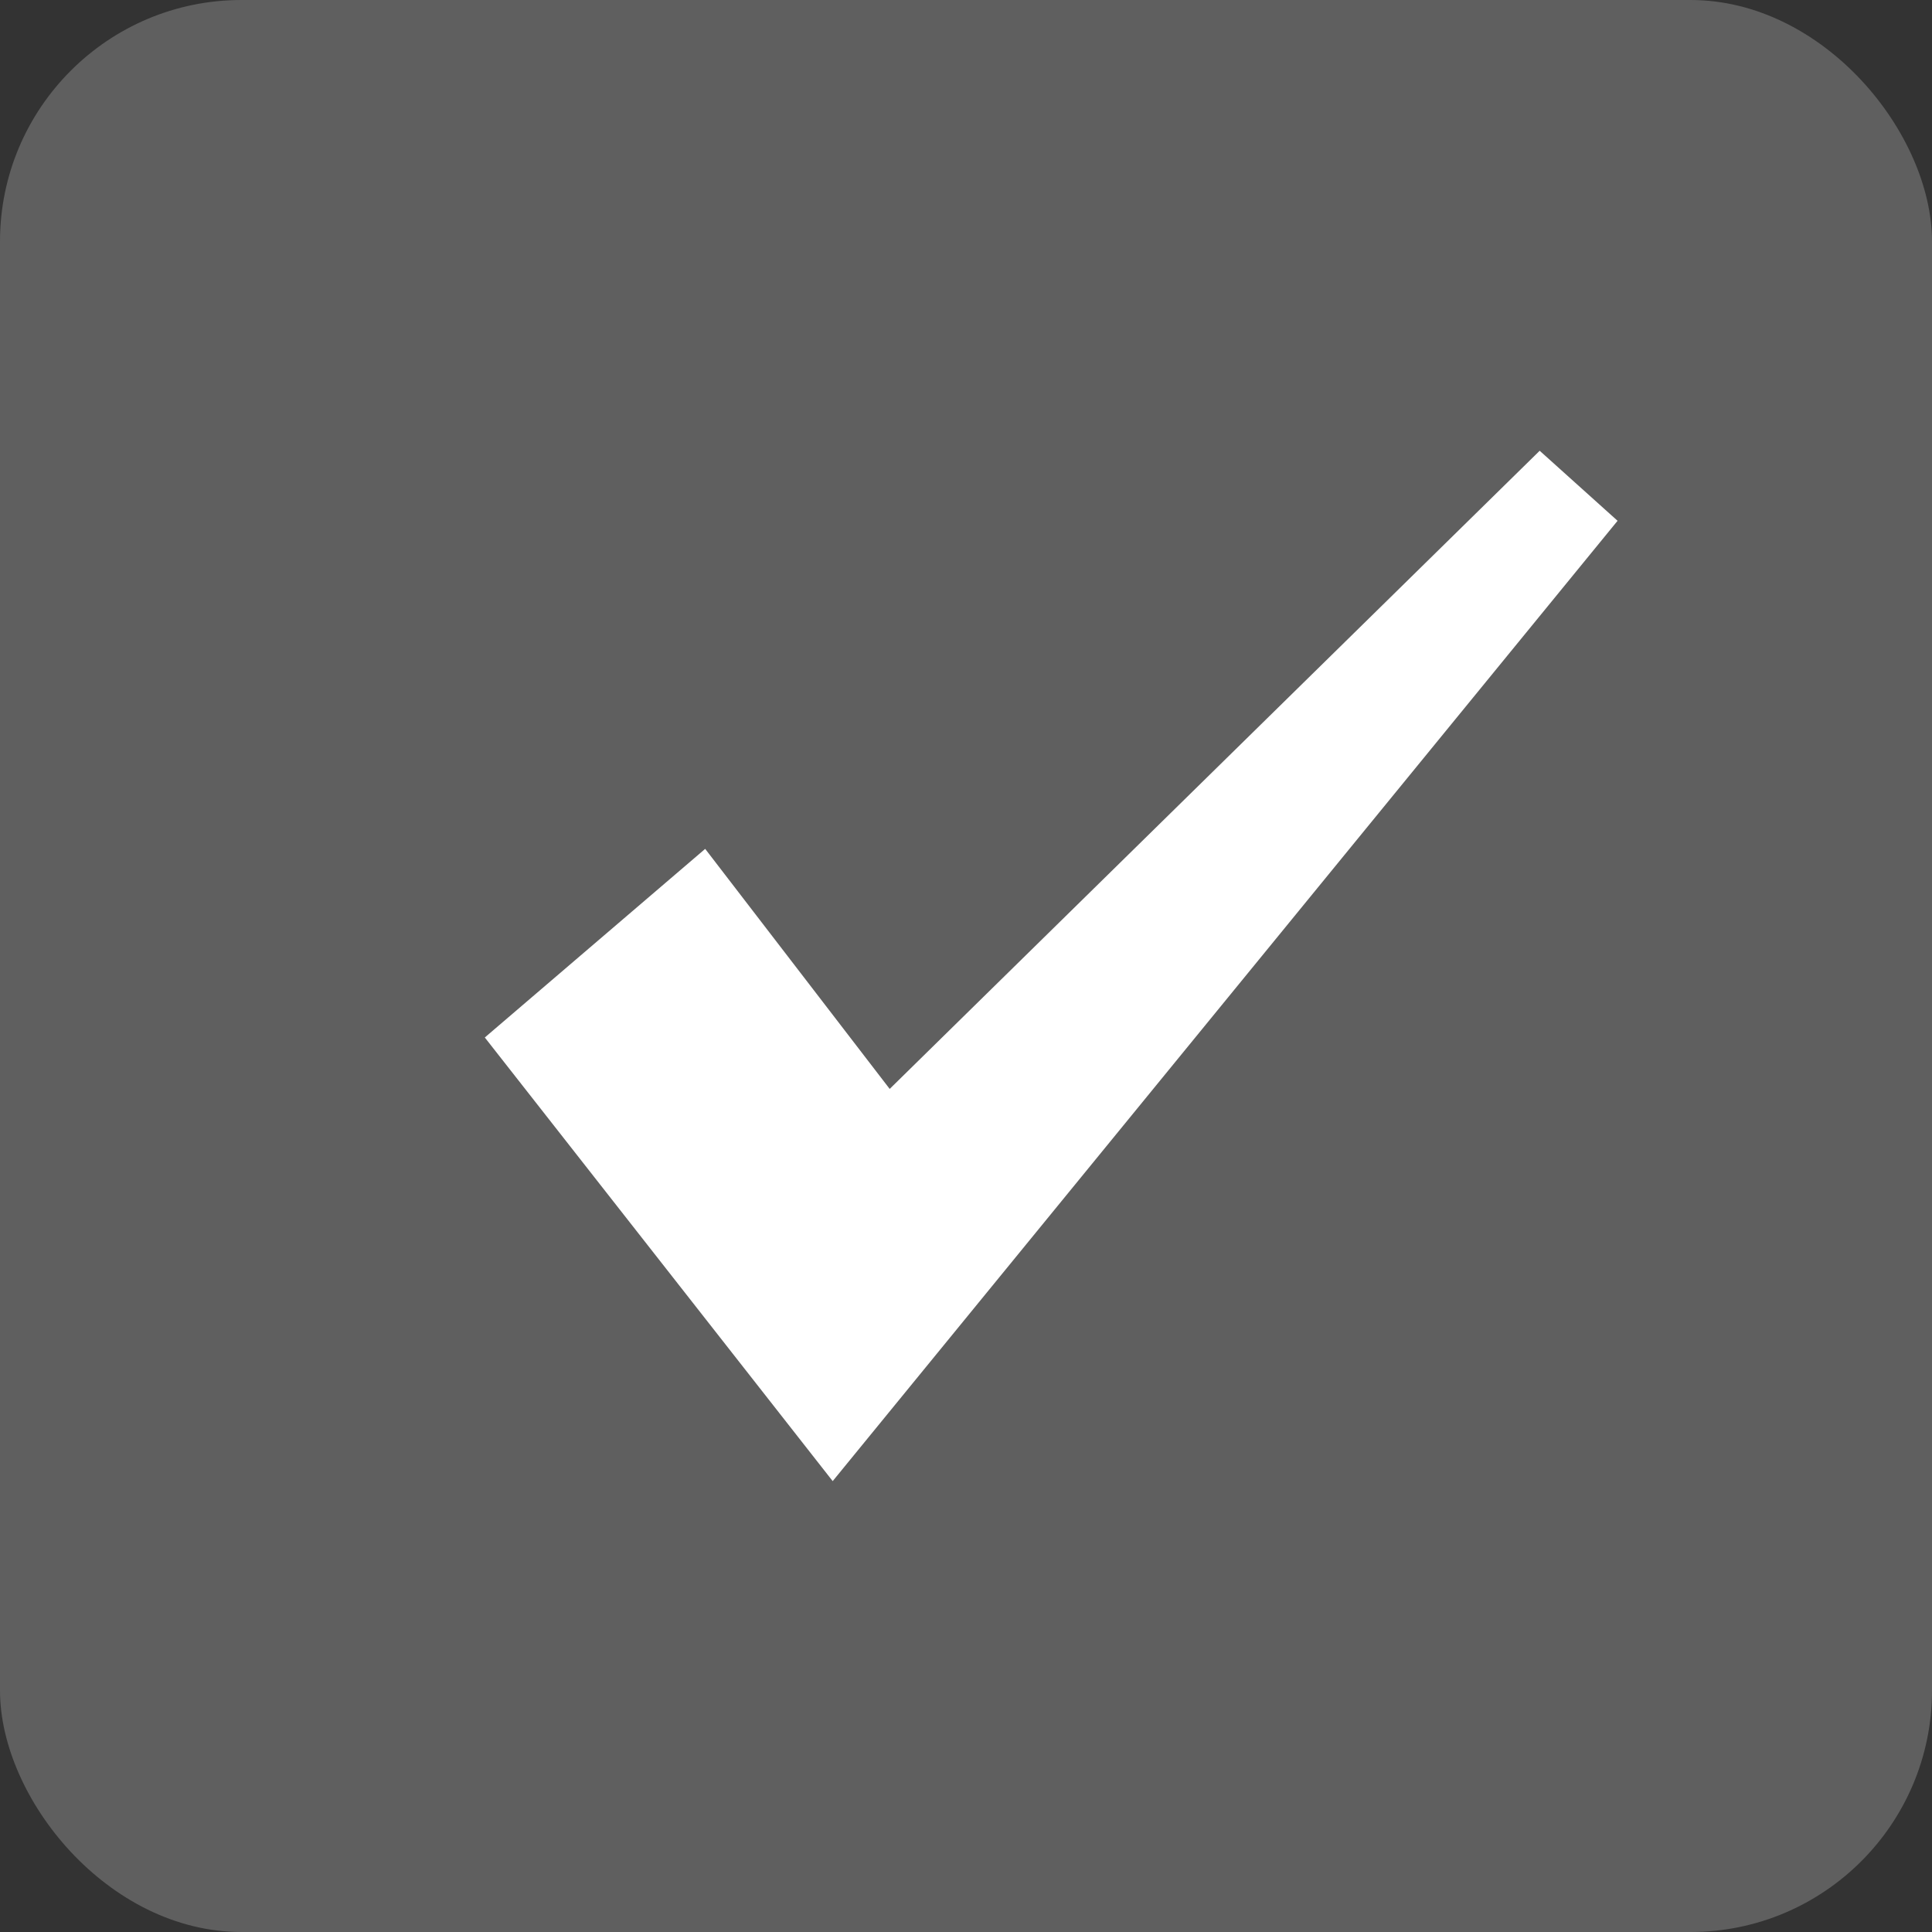 <svg xmlns="http://www.w3.org/2000/svg" width="16" height="16" viewBox="0 0 16 16">
  <rect x="0" y="0" width="16" height="16" fill="#333333" stroke="none"/>
  <g id="Group_192" data-name="Group 192" transform="translate(-1584 -292)">
    <rect id="Rectangle_40" data-name="Rectangle 40" width="16" height="16" rx="2" transform="translate(1584 292)" fill="#5F5F5F"/>
    <path id="Path_20" data-name="Path 20" d="M249.472,297.443,251,299.431l5.383-5.285.645.58-6.5,7.953-2.881-3.674Z" transform="translate(1340.368 1.587)" fill="#fff"/>
  </g>
</svg>
